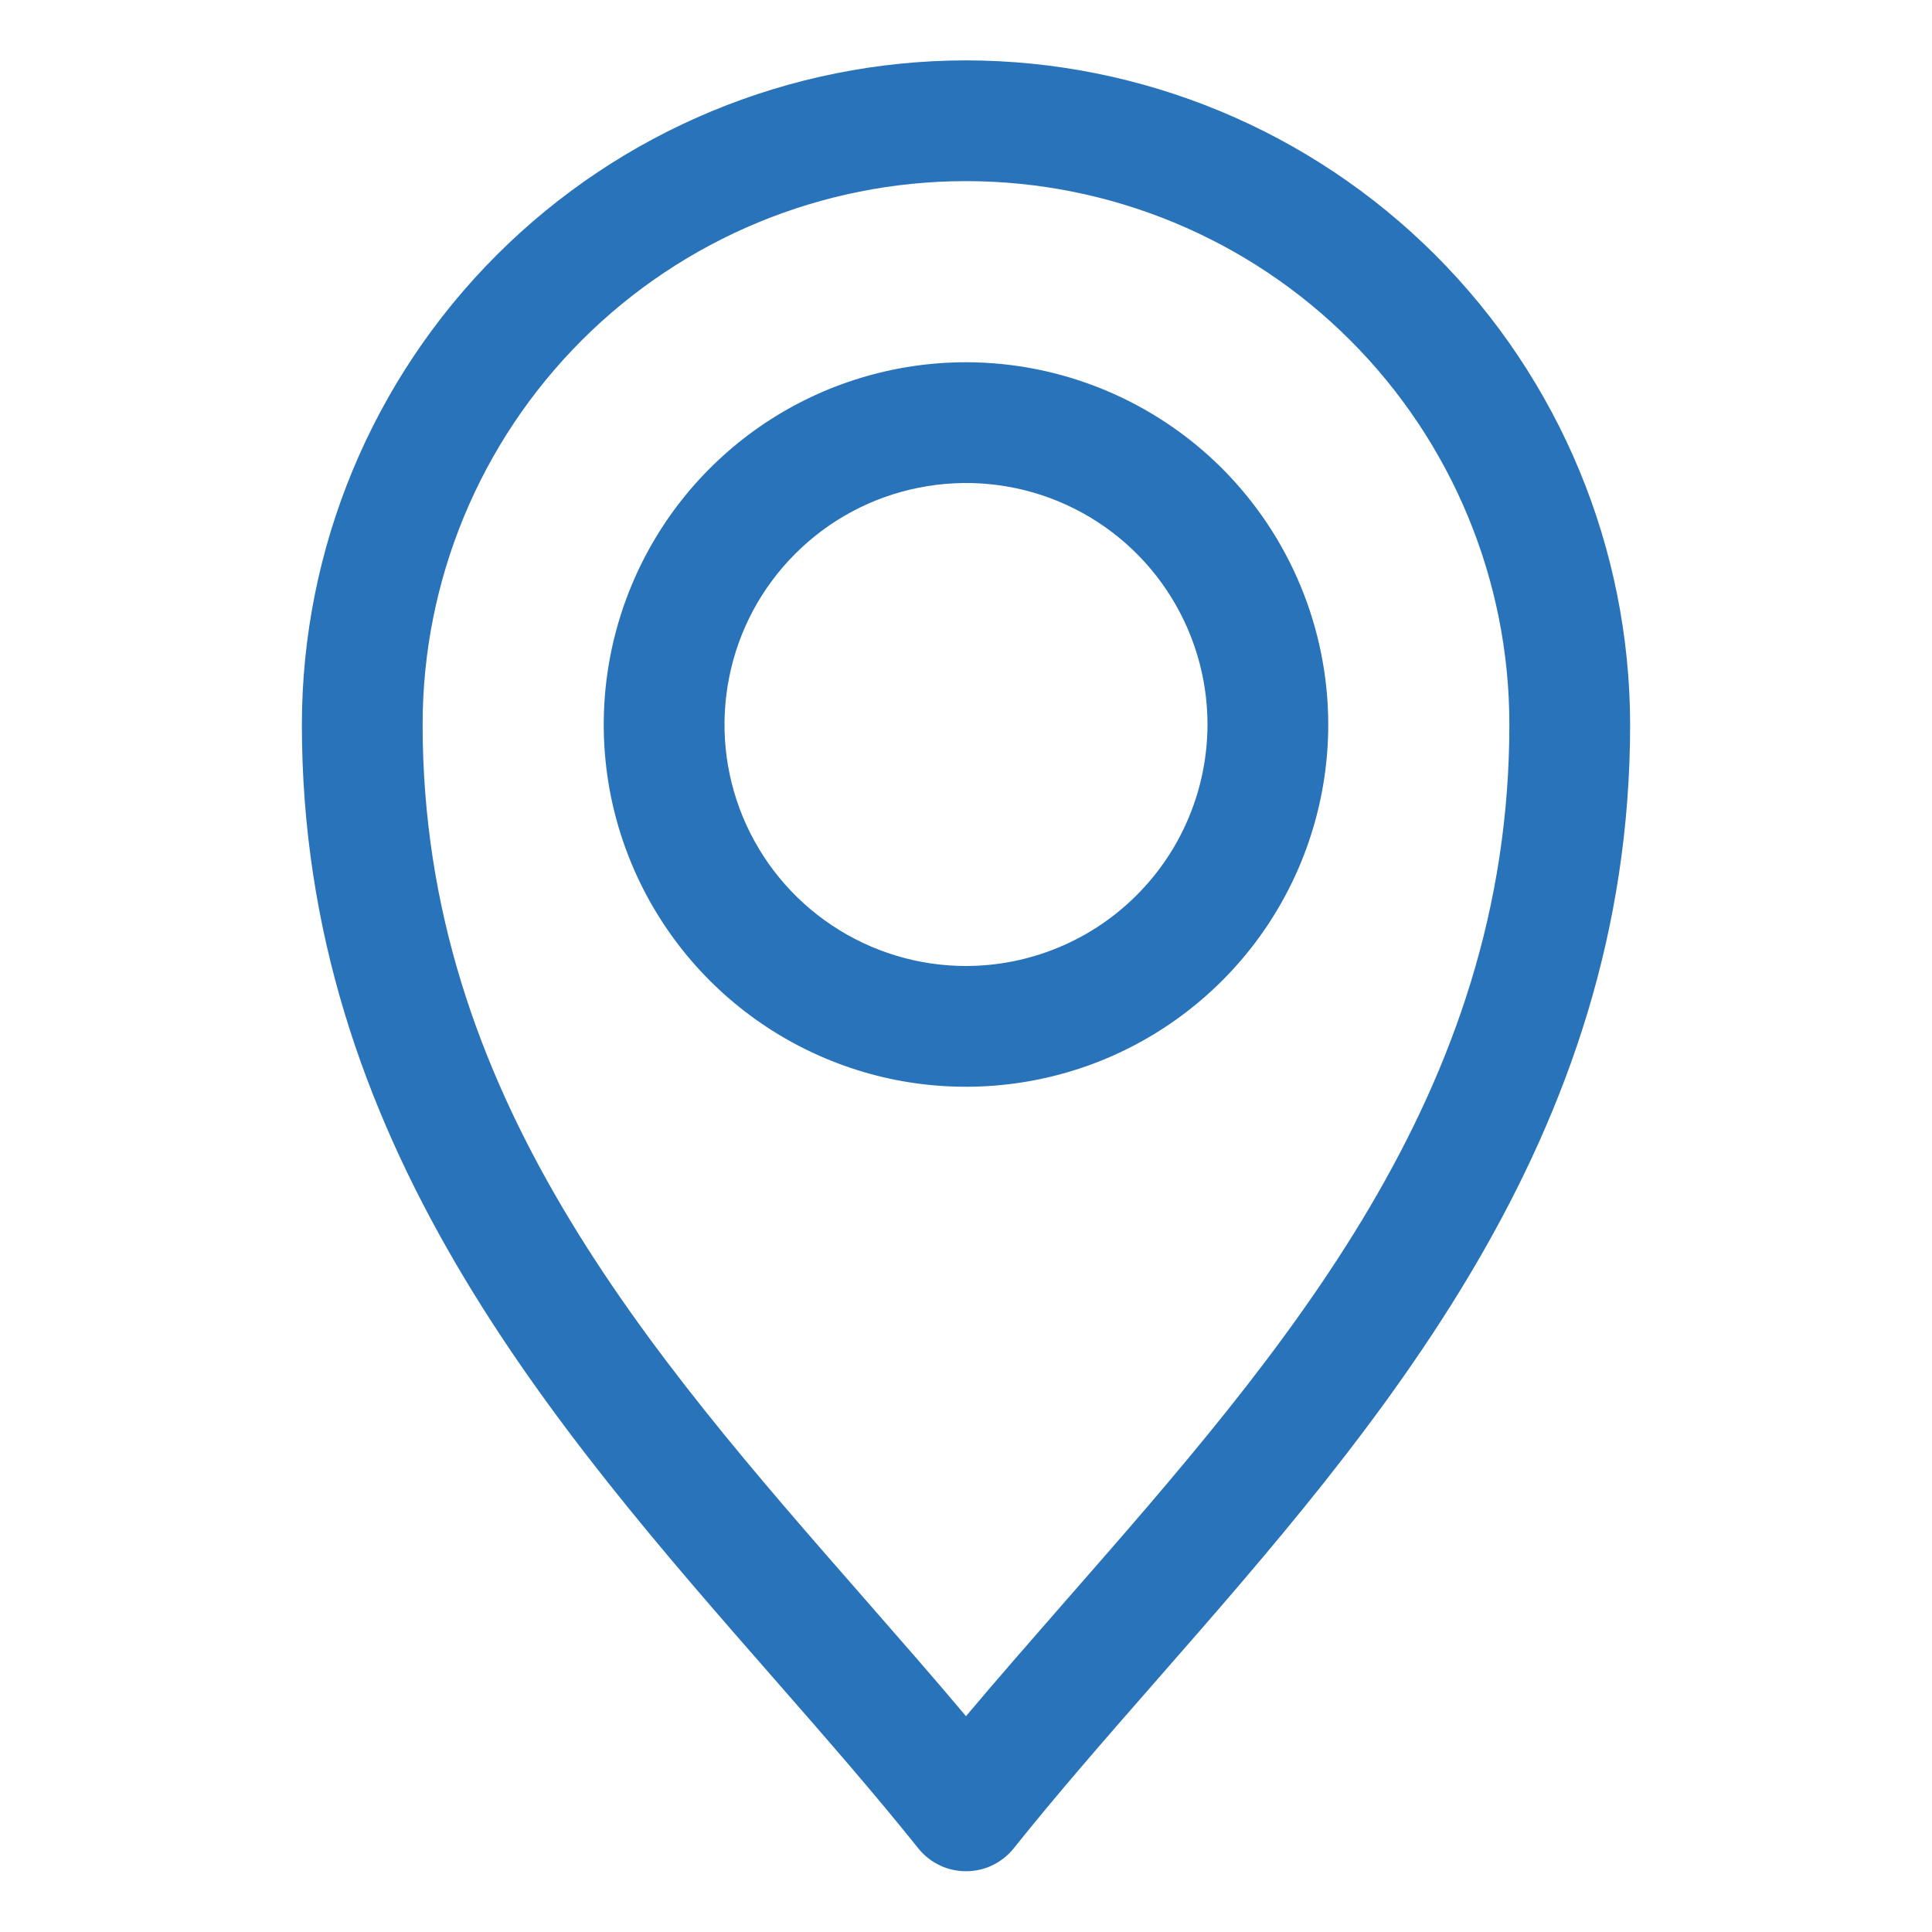 <svg width="24" height="24" viewBox="0 0 24 24" fill="none" xmlns="http://www.w3.org/2000/svg">
<path d="M12 4.5C11.11 4.5 10.24 4.764 9.5 5.258C8.76 5.753 8.183 6.456 7.843 7.278C7.502 8.1 7.413 9.005 7.586 9.878C7.76 10.751 8.189 11.553 8.818 12.182C9.447 12.811 10.249 13.24 11.122 13.414C11.995 13.587 12.9 13.498 13.722 13.158C14.544 12.817 15.247 12.24 15.742 11.5C16.236 10.76 16.5 9.89 16.5 9C16.499 7.807 16.024 6.663 15.181 5.819C14.337 4.976 13.193 4.501 12 4.5ZM12 12C11.407 12 10.827 11.824 10.333 11.494C9.84 11.165 9.455 10.696 9.228 10.148C9.001 9.6 8.942 8.997 9.058 8.415C9.173 7.833 9.459 7.298 9.879 6.879C10.298 6.459 10.833 6.173 11.415 6.058C11.997 5.942 12.6 6.001 13.148 6.228C13.696 6.455 14.165 6.84 14.494 7.333C14.824 7.827 15 8.407 15 9C14.999 9.795 14.683 10.558 14.12 11.12C13.558 11.683 12.795 11.999 12 12Z" fill="#2873B9"/>
<path d="M12 0.75C9.813 0.752 7.716 1.622 6.169 3.169C4.622 4.716 3.752 6.813 3.75 9C3.75 14.152 6.87 17.717 9.623 20.862C10.259 21.589 10.86 22.276 11.414 22.969C11.485 23.055 11.575 23.125 11.676 23.173C11.777 23.221 11.888 23.245 12 23.245C12.112 23.245 12.223 23.221 12.324 23.173C12.425 23.125 12.515 23.055 12.586 22.969C13.139 22.276 13.741 21.589 14.377 20.862C17.13 17.717 20.25 14.152 20.25 9C20.247 6.813 19.378 4.716 17.831 3.169C16.284 1.622 14.187 0.752 12 0.75ZM13.249 19.873C12.817 20.368 12.4 20.843 12 21.319C11.6 20.843 11.183 20.368 10.751 19.873C8.046 16.783 5.25 13.589 5.25 9C5.25 7.21 5.961 5.493 7.227 4.227C8.493 2.961 10.21 2.25 12 2.25C13.79 2.25 15.507 2.961 16.773 4.227C18.039 5.493 18.75 7.21 18.75 9C18.75 13.589 15.954 16.783 13.249 19.873Z" fill="#2873B9"/>
</svg>
